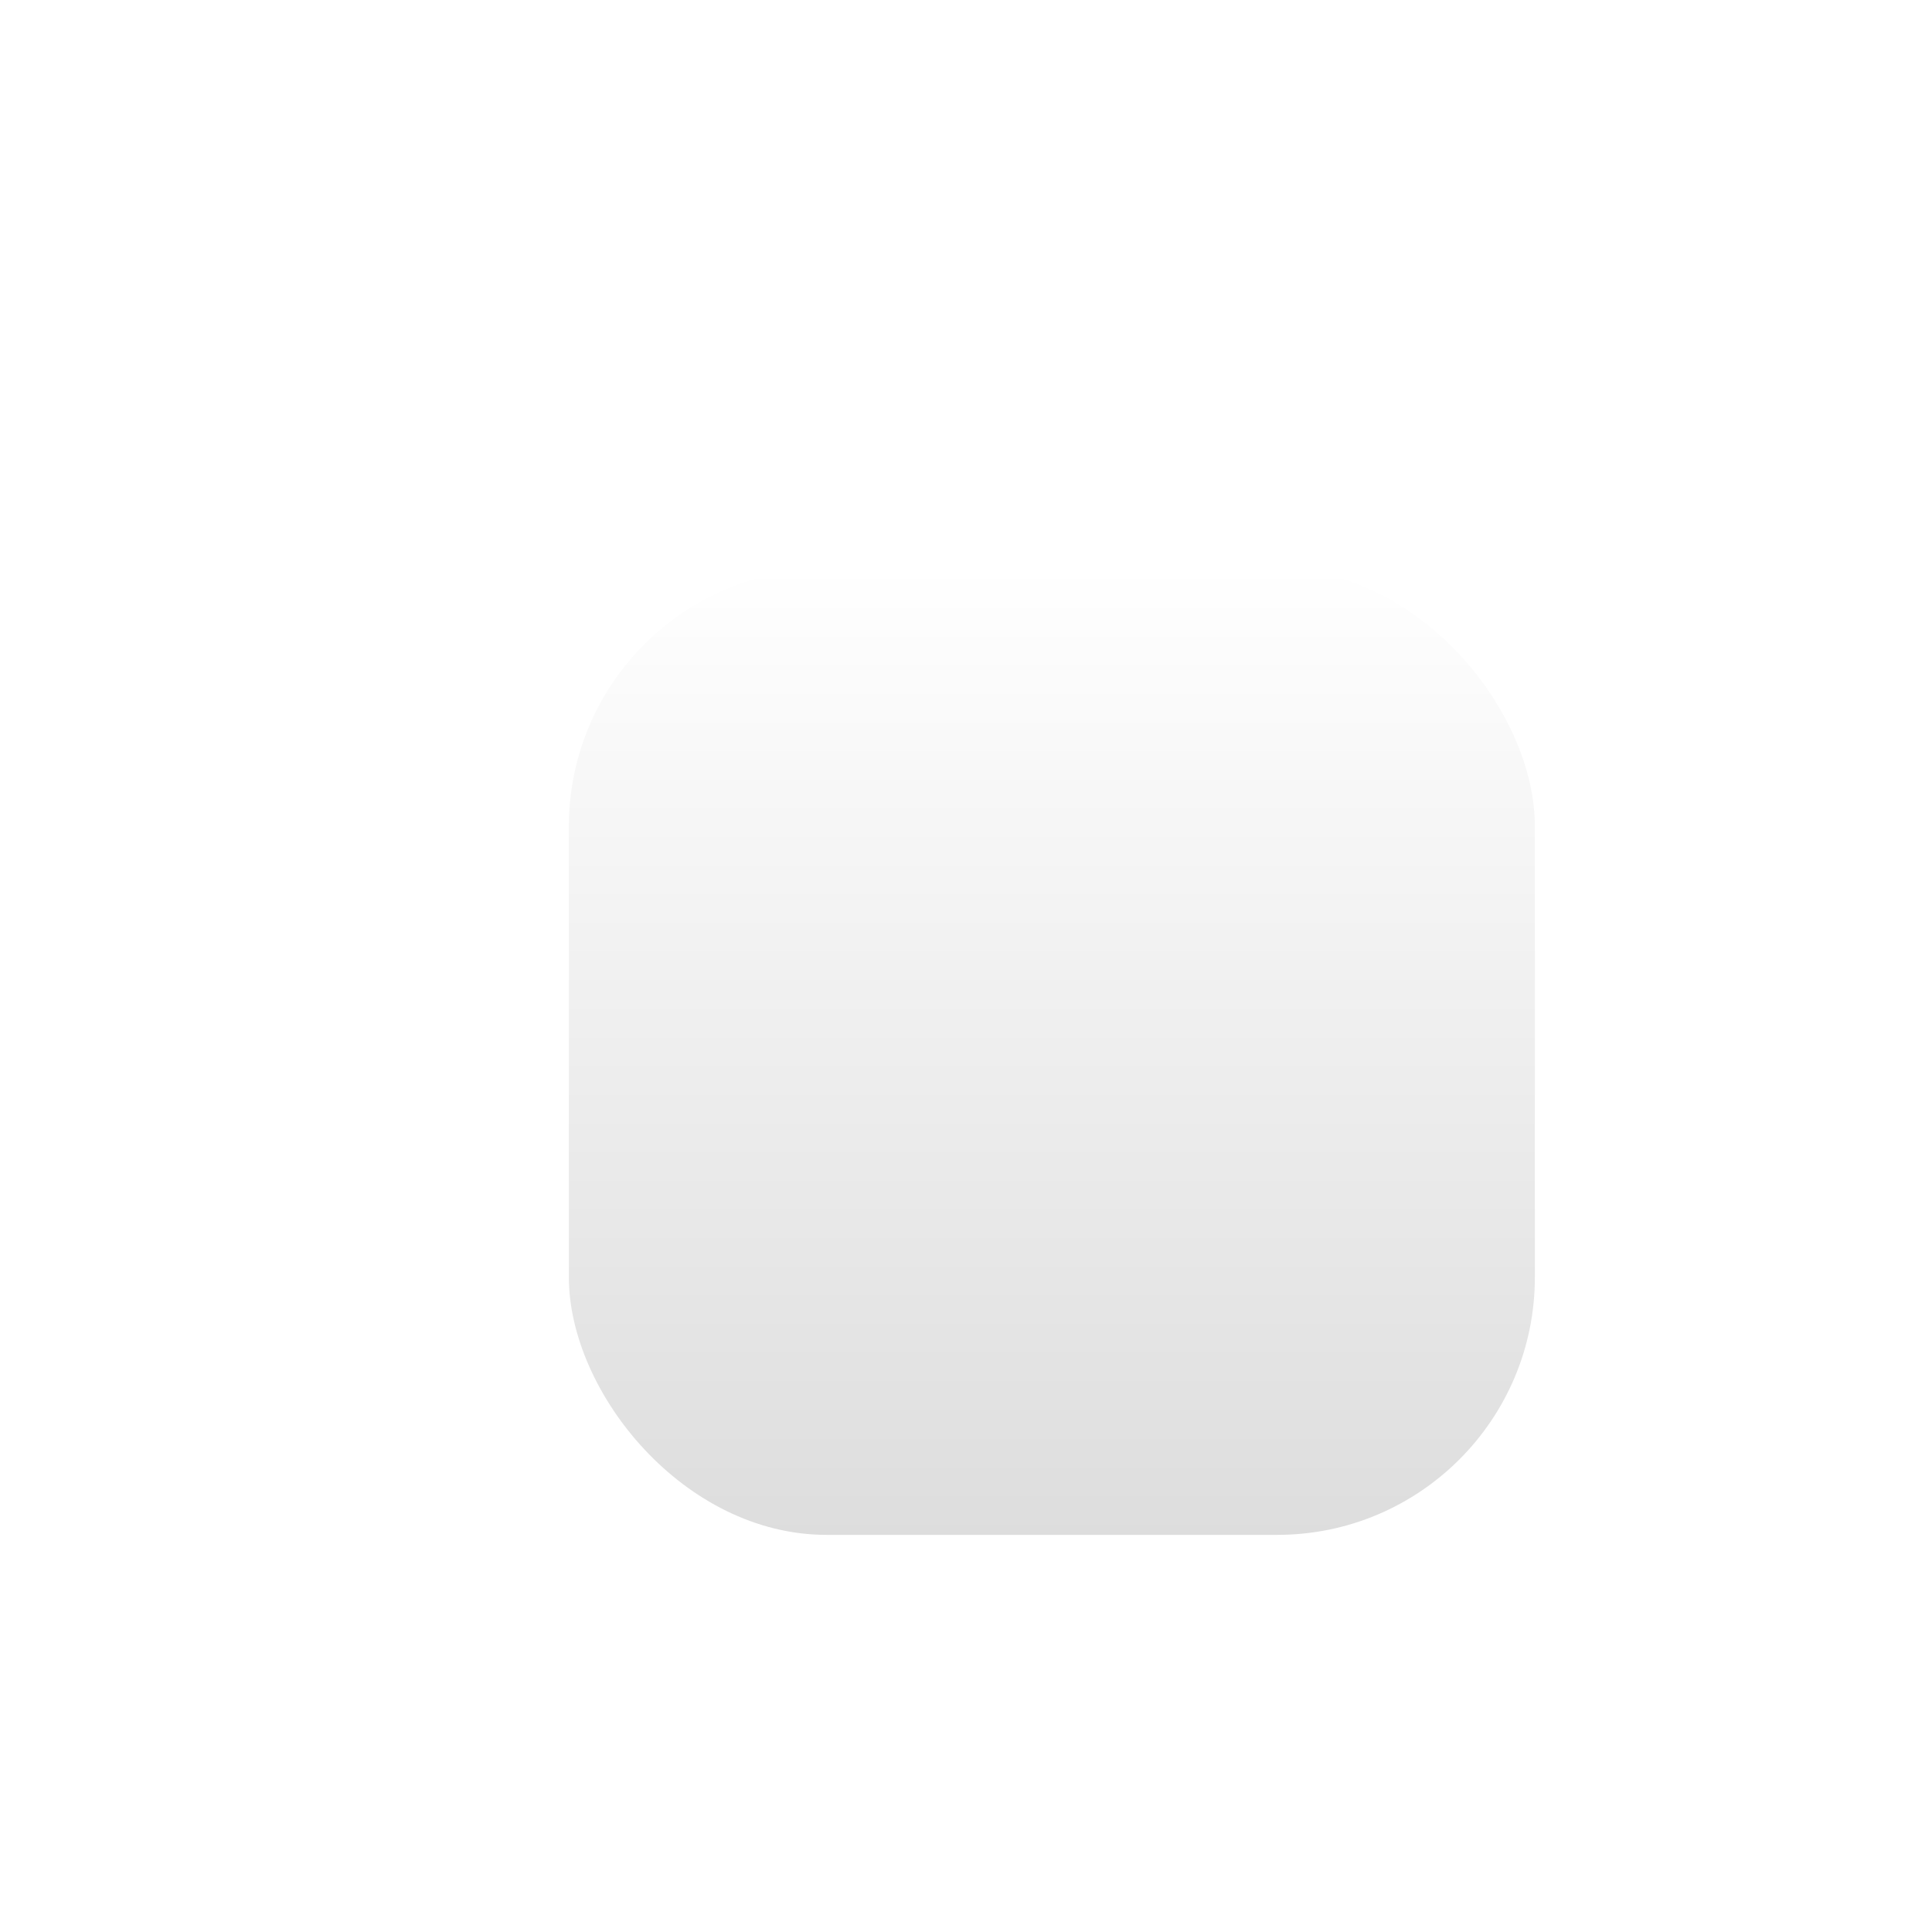 <?xml version="1.0" encoding="UTF-8"?>
<!DOCTYPE svg PUBLIC '-//W3C//DTD SVG 1.0//EN'
          'http://www.w3.org/TR/2001/REC-SVG-20010904/DTD/svg10.dtd'>
<svg contentScriptType="text/ecmascript" width="60.0px" xmlns:xlink="http://www.w3.org/1999/xlink" zoomAndPan="magnify" contentStyleType="text/css" height="60.0px" preserveAspectRatio="xMidYMid meet" xmlns="http://www.w3.org/2000/svg" version="1.0"
><defs
  ><style type="text/css" xml:space="preserve"
    > @import url("file:/Users/robmoffat/Documents/kite9/kite9-visualization/target/test-classes/stylesheets/designer.css");</style
  ></defs
  >
  <g k9-info="position: none; margin: 10.0 10.0 10.0 10.0; padding: 15.0 15.0 15.0 15.0; horiz: CENTER; vert: CENTER; sizing: MINIMIZE; layout: null; rectangular: diagram; rect-pos: [0.0,0.0]; rect-size: [60.0,60.0]; " id="The Diagram" k9-elem="diagram"
  >
    <g filter="url(#dropshadow)"
    >
      
    <g k9-elem="rect" style="kite9-type: container; kite9-padding: 15px; " transform="translate(15.0,15.0)" k9-info="position: none; margin: 0.0 0.0 0.0 0.0; padding: 15.0 15.0 15.0 15.0; horiz: CENTER; vert: CENTER; sizing: MINIMIZE; layout: null; rectangular: connected; rect-pos: [15.0,15.0]; rect-size: [30.0,30.0]; "
      >
      <g style="kite9-usage: decal; kite9-type: svg; " k9-info="" k9-elem="decal"
        >
        <rect x="0" y="0" width="30.0" style="fill: url(#glyph-background); " rx="8" class="glyph-back" ry="8" height="30.0"
          />
      </g
          >
    </g
          >
  
    </g
          >
  </g
          >
<defs
          >
    <linearGradient x1="0%" xmlns:xlink="http://www.w3.org/1999/xlink" y1="0%" x2="0%" y2="100%" xlink:type="simple" xlink:actuate="onLoad" id="glyph-background" xlink:show="other"
            >
      <stop stop-color="#FFF" offset="0%"
              />
      <stop stop-color="#DDD" offset="100%"
              />
    </linearGradient
              >
    
    <filter xlink:actuate="onLoad" xlink:type="simple" height="130%" id="dropshadow" xlink:show="other" xmlns:xlink="http://www.w3.org/1999/xlink"
              >
      <feGaussianBlur stdDeviation="1" in="SourceAlpha"
                /> 
      <feOffset dx="2pt" dy="2pt"
                /> 
      <feColorMatrix values="0 0 0 0 .5                 0 0 0 0 .5                 0 0 0 0 .5                 0 0 0 1 0" type="matrix"
                />
      <feMerge
                > 
        <feMergeNode
                  />
        <feMergeNode in="SourceGraphic"
                  /> 
      </feMerge
                  >
    </filter
                  >

    <marker refY="3" preserveAspectRatio="xMidYMid meet" markerHeight="6" id="circle-marker" markerWidth="6" refX="3"
                  >
      <circle r="2" class="circle-marker" cx="3" cy="3"
                    />
    </marker
                    >
    
    <marker refX="1" refY="3" orient="auto" id="diamond-start-marker" markerHeight="6" preserveAspectRatio="xMidYMid meet" markerWidth="8"
                    >
      <polygon class="diamond-marker" points="1,3 4,1 7,3 4,5"
                      />
    </marker
                      >
    
     <marker refX="7" refY="3" orient="auto" id="diamond-end-marker" markerHeight="6" preserveAspectRatio="xMidYMid meet" markerWidth="8"
                      >
      <polygon class="diamond-marker" points="1,3 4,1 7,3 4,5"
                        />
    </marker
                        >
    
    <marker refX="1" refY="3" orient="auto" id="open-diamond-start-marker" markerHeight="6" preserveAspectRatio="xMidYMid meet" markerWidth="8"
                        >
      <polygon class="open-diamond-marker" points="1,3 4,1 7,3 4,5"
                          />
    </marker
                          >
    
     <marker refX="7" refY="3" orient="auto" id="open-diamond-end-marker" markerHeight="6" preserveAspectRatio="xMidYMid meet" markerWidth="8"
                          >
      <polygon class="open-diamond-marker" points="1,3 4,1 7,3 4,5"
                            />
    </marker
                            >

    <marker refX="6" refY="4" orient="auto" id="barbed-arrow-end-marker" markerHeight="7" preserveAspectRatio="xMidYMid meet" markerWidth="7"
                            >
      <path class="barbed-arrow-marker" d="M2,2 L6,4 L2,6"
                              />
    </marker
                              >

    <marker refX="2" refY="4" orient="auto" id="barbed-arrow-start-marker" markerHeight="7" preserveAspectRatio="xMidYMid meet" markerWidth="7"
                              >
      <path class="barbed-arrow-marker" d="M6,2 L2,4 L6,6"
                                />
    </marker
                                >
 
    <marker refX="6" refY="4" orient="auto" id="open-arrow-end-marker" markerHeight="7" preserveAspectRatio="xMidYMid meet" markerWidth="7"
                                >
      <polygon class="open-arrow-marker" points="6,4 2,2 2,6"
                                  />
    </marker
                                  >

    <marker refX="2" refY="4" orient="auto" id="open-arrow-start-marker" markerHeight="7" preserveAspectRatio="xMidYMid meet" markerWidth="7"
                                  >
      <polygon class="open-arrow-marker" points="2,4 6,2 6,6"
                                    />
    </marker
                                    >
  
    <marker refX="2" refY="4" orient="auto" id="arrow-start-marker" markerHeight="7" preserveAspectRatio="xMidYMid meet" markerWidth="7"
                                    >
      <polygon class="arrow-marker" points="2,4 6,2 6,6"
                                      />
    </marker
                                      >

    <marker refX="6" refY="4" orient="auto" id="arrow-end-marker" markerHeight="7" preserveAspectRatio="xMidYMid meet" markerWidth="7"
                                      >
       <polygon class="arrow-marker" points="6,4 2,2 2,6"
                                        />
   </marker
                                        >
    
  </defs
                                      ></svg
                                    >
